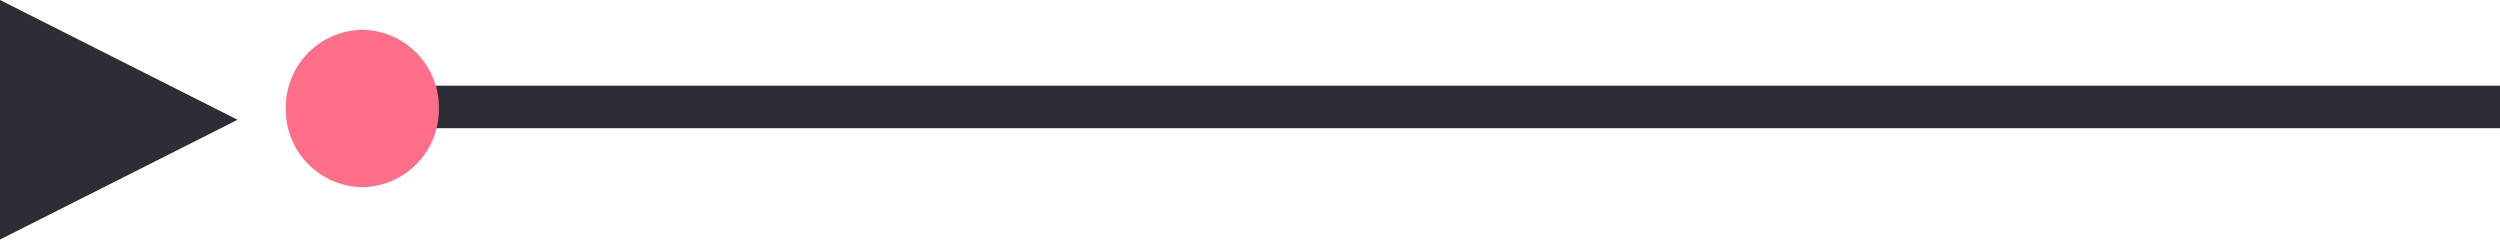 <svg xmlns="http://www.w3.org/2000/svg" width="117.592" height="11.267" viewBox="0 0 117.592 11.267">
  <g id="play_audioinsta" transform="translate(-1412.831 -2056.085)">
    <path id="Caminho_518" data-name="Caminho 518" d="M0,0V11.267L11.174,5.634Z" transform="translate(1412.831 2056.085)" fill="#2b2e34"/>
    <g id="Grupo_437" data-name="Grupo 437" transform="translate(1429.117 2061.115)">
      <path id="Caminho_519" data-name="Caminho 519" d="M0,0H101.306" fill="none" stroke="#2b2e34" stroke-width="2"/>
    </g>
    <g id="Grupo_438" data-name="Grupo 438" transform="translate(1429.875 2064.887)">
      <path id="Caminho_520" data-name="Caminho 520" d="M0,0A3.649,3.649,0,0,0,3.6-3.7,3.65,3.65,0,0,0,0-7.4,3.65,3.65,0,0,0-3.6-3.7,3.649,3.649,0,0,0,0,0" fill="#ff6e88"/>
    </g>
  </g>
</svg>
